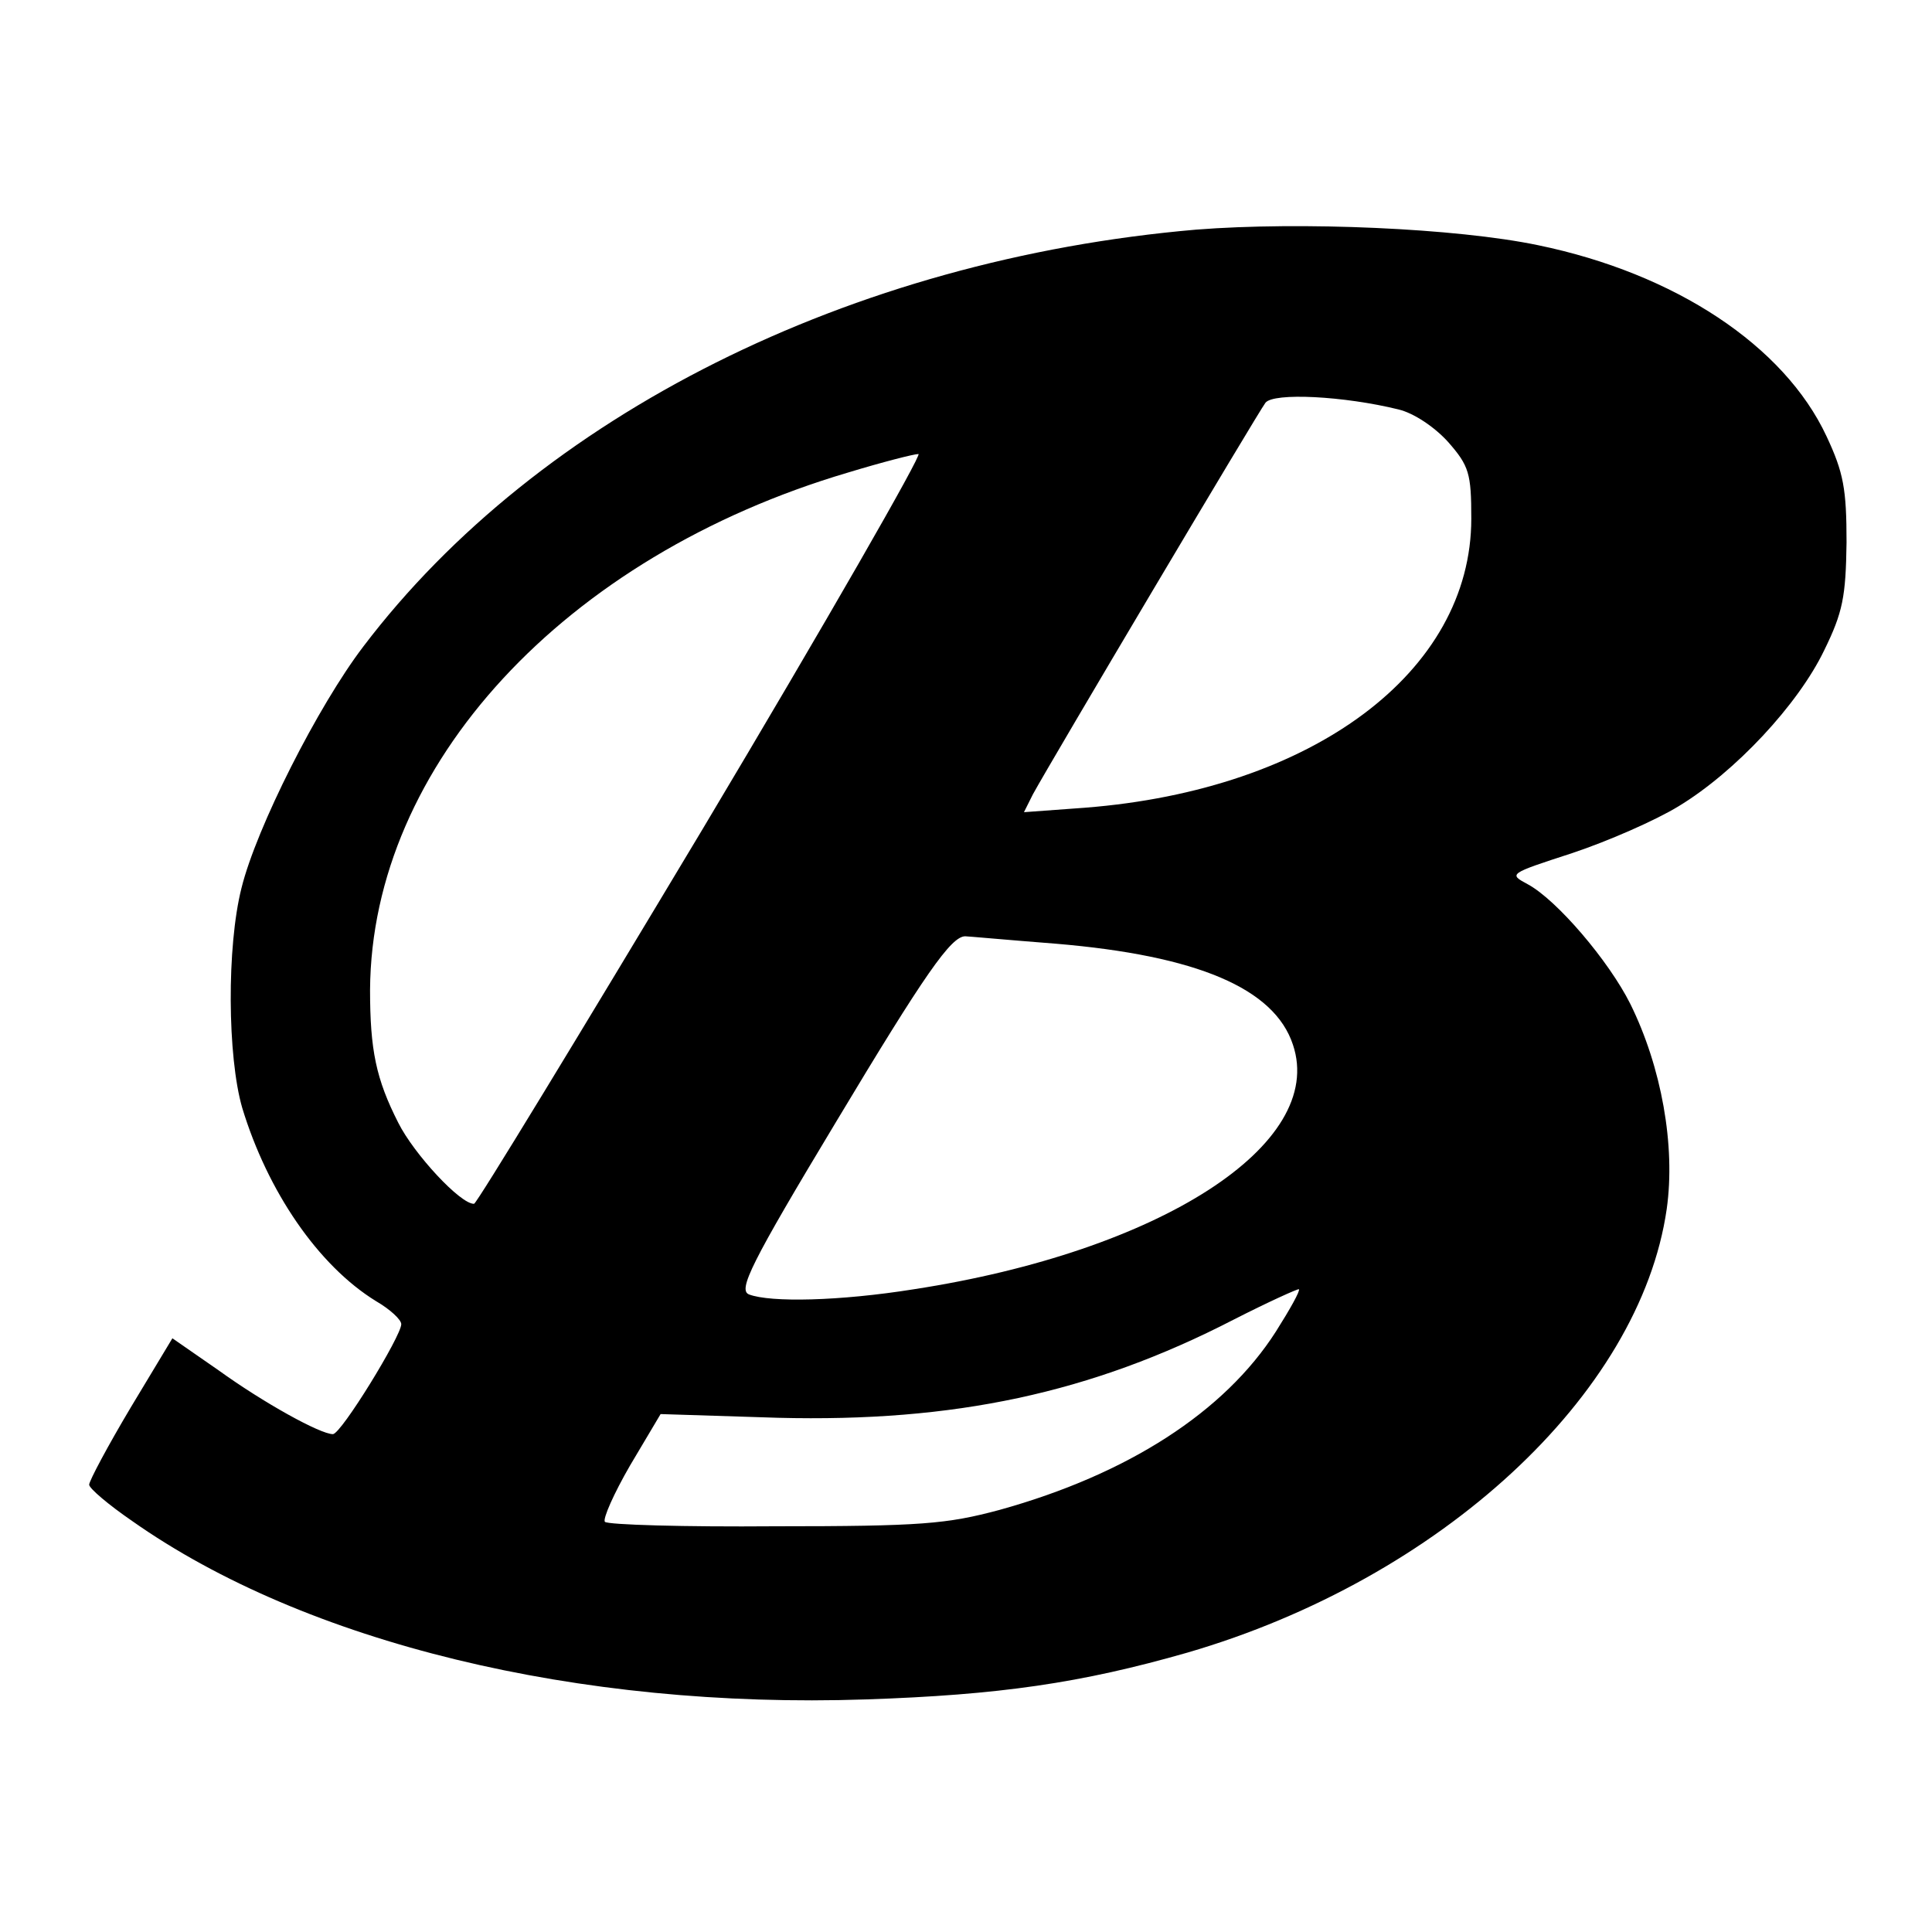 <?xml version="1.0" standalone="no"?>
<!DOCTYPE svg PUBLIC "-//W3C//DTD SVG 20010904//EN"
 "http://www.w3.org/TR/2001/REC-SVG-20010904/DTD/svg10.dtd">
<svg version="1.0" xmlns="http://www.w3.org/2000/svg"
 width="260pt" height="260pt" viewBox="0 0 260 260"
 preserveAspectRatio="xMidYMid meet">
<g transform="translate(0,260) scale(0.1,-0.1)"
fill="#000000" stroke="none">
<path d="M1610 2291 c-465 -40 -885 -250 -1121 -561 -61 -80 -144 -244 -164
-325 -20 -79 -19 -227 1 -296 34 -112 102 -212 180 -260 19 -11 34 -25 34 -31
0 -16 -81 -148 -92 -148 -17 0 -93 42 -154 86 l-62 43 -56 -93 c-31 -52 -56
-99 -56 -104 0 -5 26 -27 58 -49 233 -164 600 -253 987 -240 180 6 290 22 433
63 340 99 609 347 645 597 12 85 -7 191 -49 276 -29 58 -99 140 -138 161 -26
14 -26 14 60 42 48 16 112 44 143 63 76 46 161 137 196 210 25 51 29 72 30
145 0 72 -4 94 -27 143 -57 122 -204 219 -388 257 -110 23 -320 32 -460 21z
m272 -242 c21 -5 49 -24 67 -44 28 -32 31 -42 31 -103 0 -206 -213 -365 -520
-389 l-82 -6 12 24 c24 44 303 514 313 527 11 14 106 9 179 -9z m-936 -564
c-166 -277 -304 -504 -308 -505 -18 -1 -81 67 -102 109 -30 59 -38 98 -38 179
2 302 261 583 643 696 46 14 89 25 95 25 6 1 -124 -226 -290 -504z m475 -155
c190 -16 294 -60 319 -136 45 -134 -179 -278 -510 -329 -100 -16 -193 -18
-222 -7 -15 6 2 41 117 232 120 200 155 250 174 250 3 0 58 -5 122 -10z m296
-522 c-69 -108 -199 -192 -372 -240 -71 -19 -105 -22 -302 -22 -122 -1 -225 2
-229 6 -3 4 12 38 34 76 l41 69 158 -5 c237 -6 421 33 613 132 47 24 87 42 88
41 2 -2 -12 -27 -31 -57z"/>
</g>
</svg>
